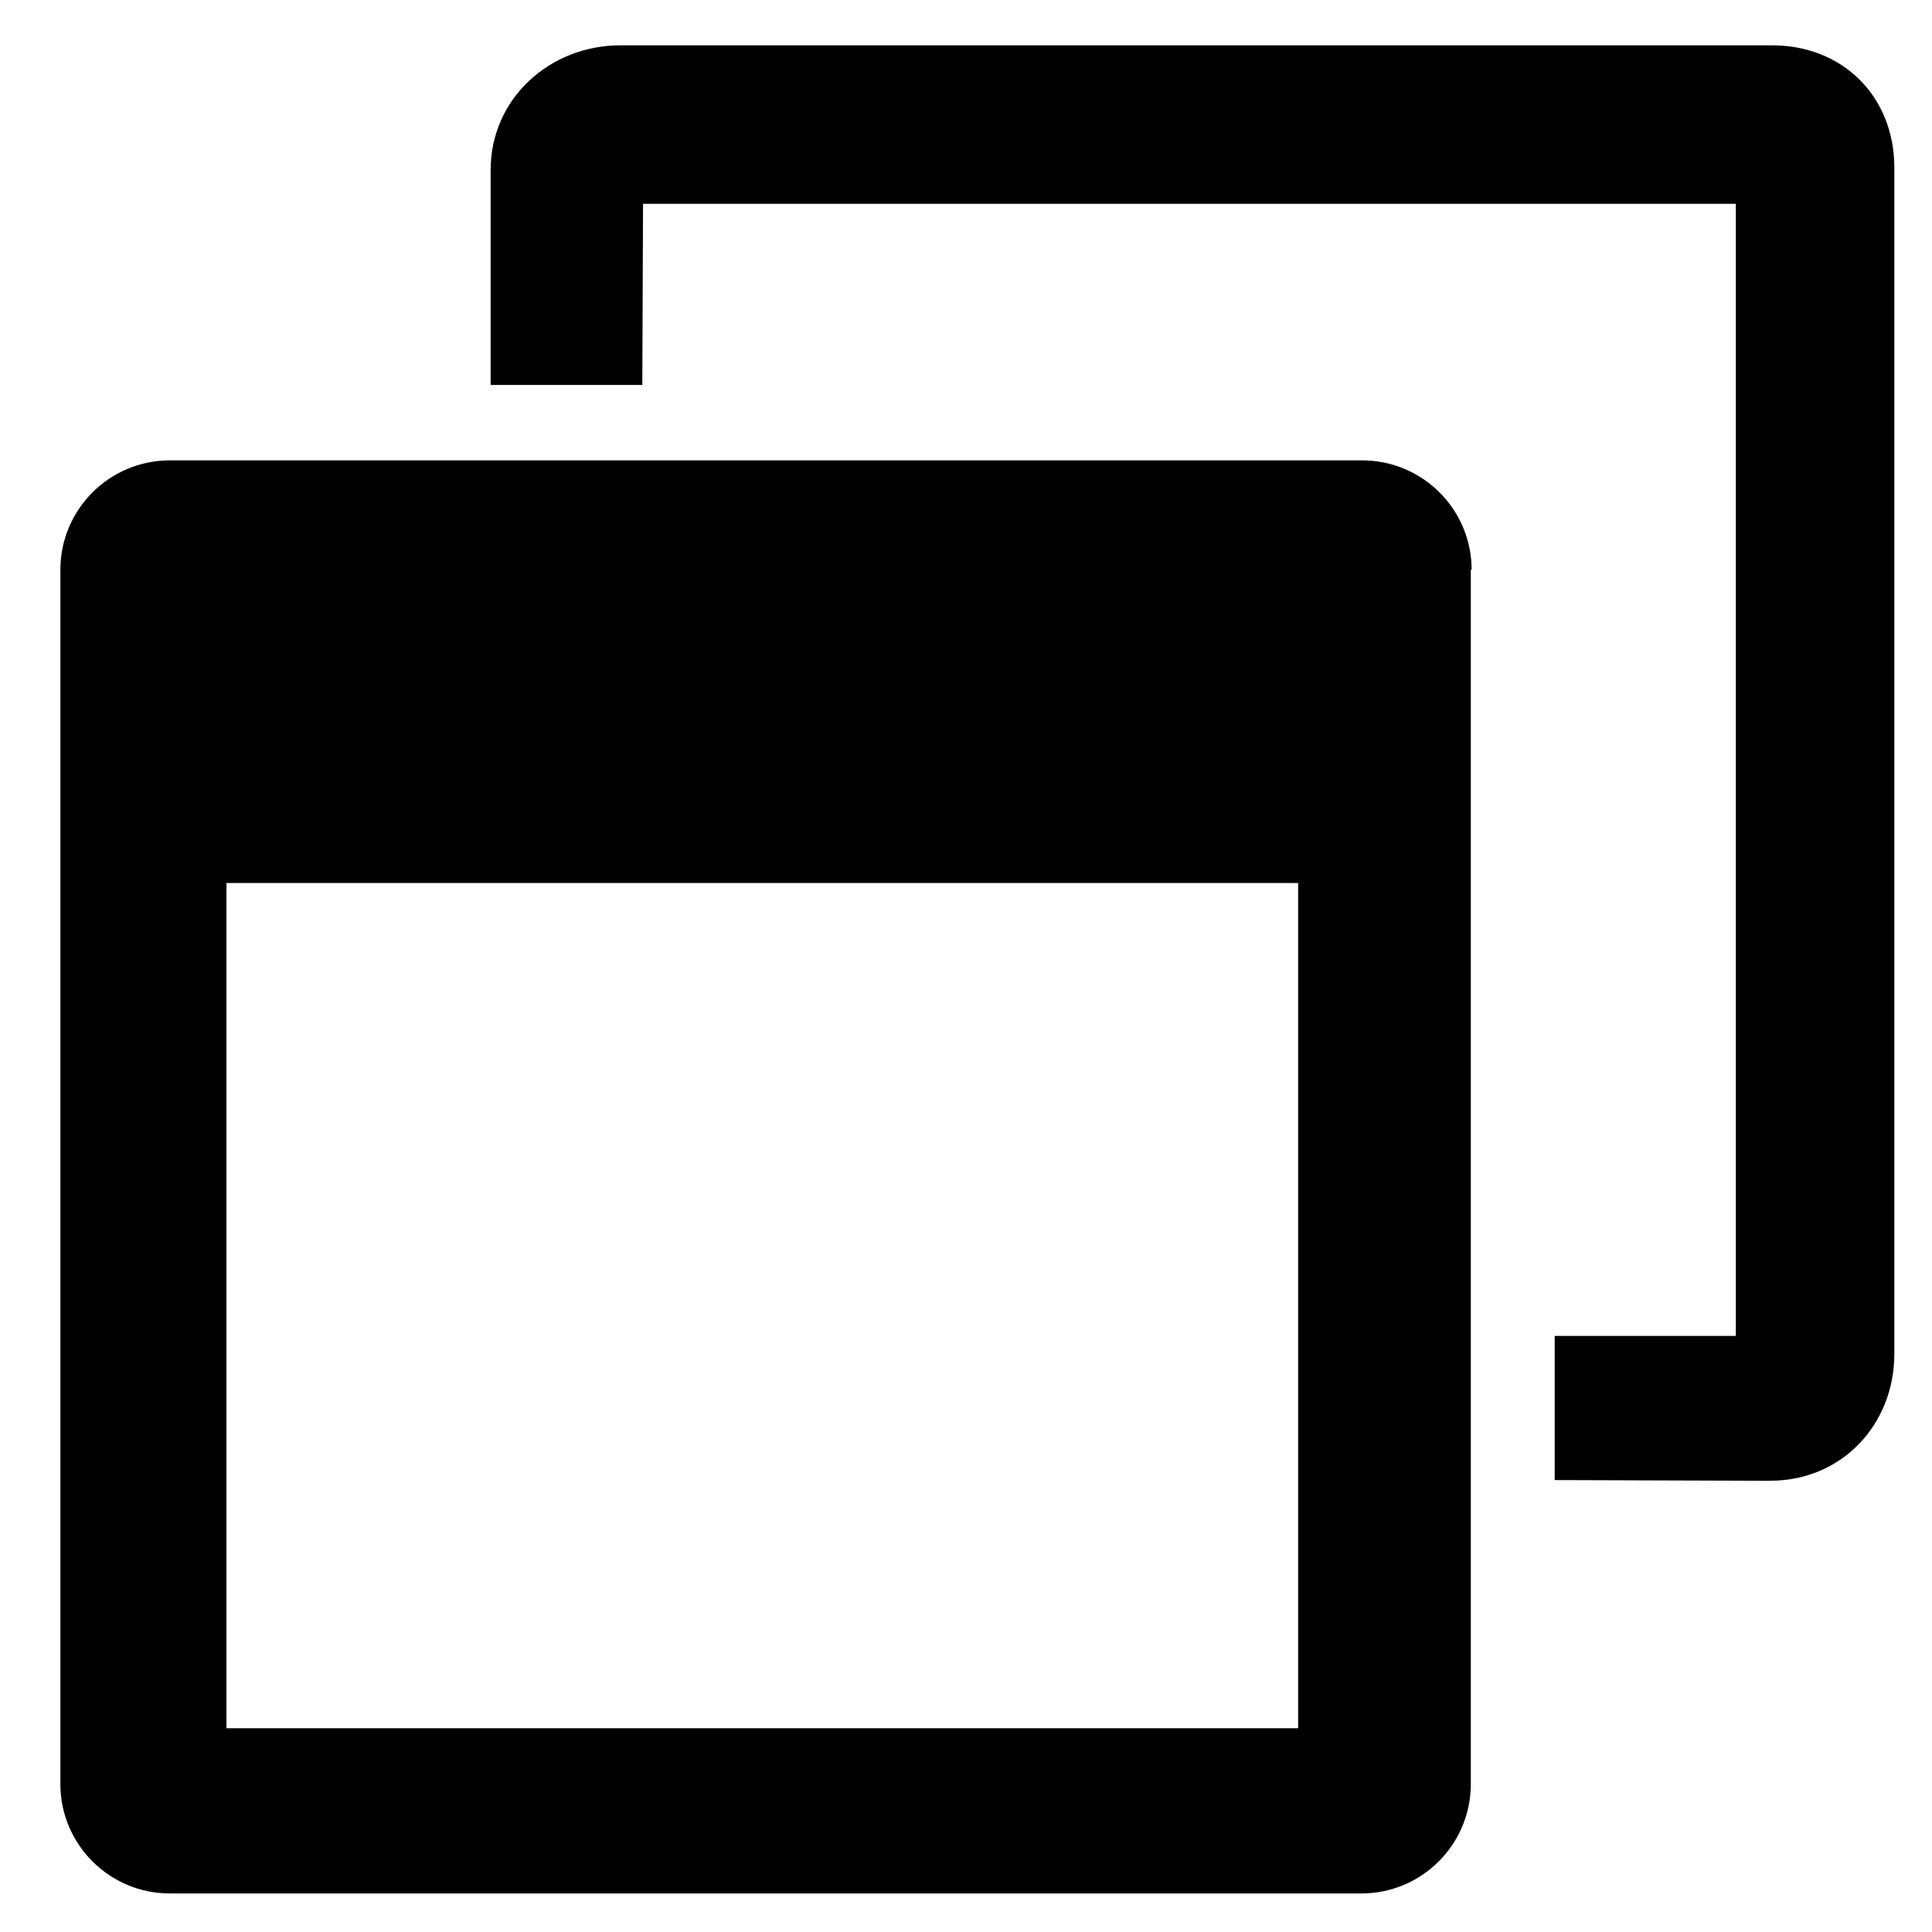 <!-- Generated by IcoMoon.io -->
<svg version="1.1" xmlns="http://www.w3.org/2000/svg" width="24" height="24" viewBox="0 0 24 24">
<title>minimize</title>
<path d="M18.281 7.078c0-0.75-0.609-1.359-1.359-1.359h-14.813c-0.75 0-1.359 0.609-1.359 1.359v15.084c0 0.75 0.609 1.359 1.359 1.359h14.803c0.75 0 1.359-0.609 1.359-1.359v-15.084zM2.813 21.469v-10.5h13.313v10.5h-13.313zM21.994 18.394c0.881 0 1.538-0.694 1.538-1.575v-14.737c0-0.881-0.638-1.519-1.519-1.519h-14.306c-0.881 0-1.612 0.666-1.612 1.547v2.672h1.884l0.009-2.25h13.575v14.063h-2.25v1.791l2.681 0.009z"></path>
</svg>
